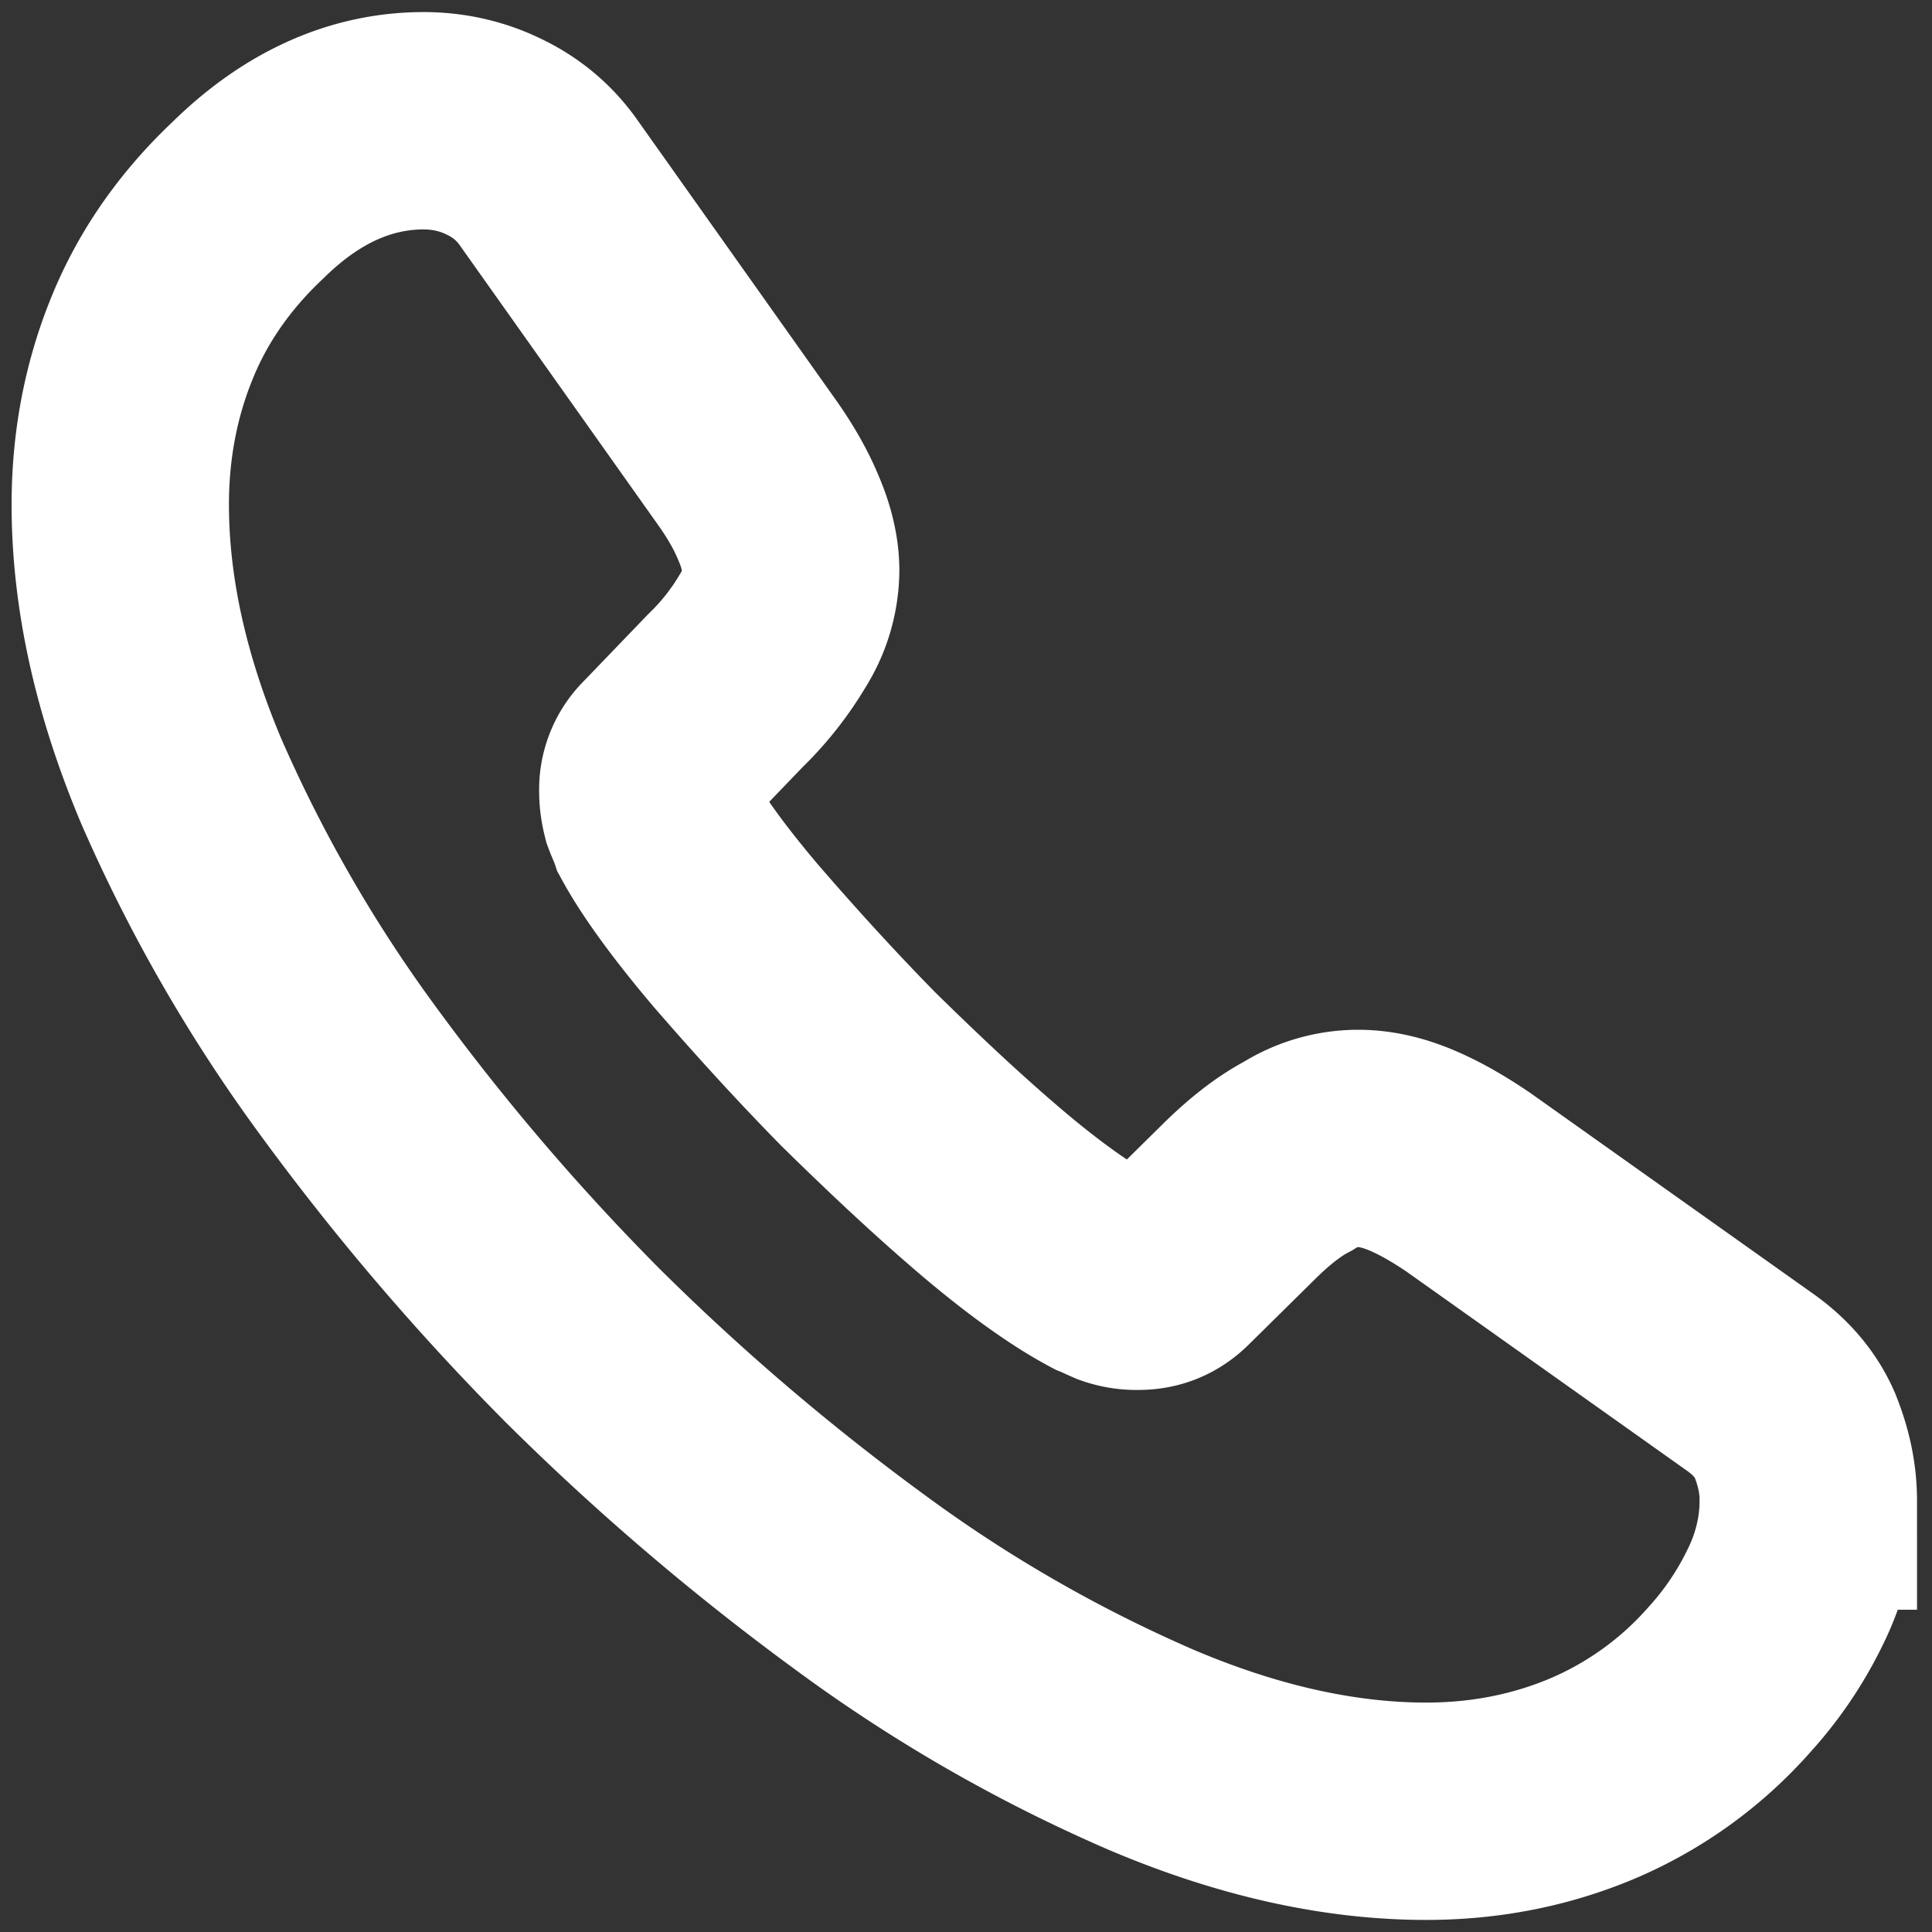 <svg width="16" height="16" fill="none" xmlns="http://www.w3.org/2000/svg"><rect width="100%" height="100%" fill="#333333" stroke="none"/><path d="M14.975 12.431c0 .252-.056.511-.175.763s-.273.49-.476.714a3.156 3.156 0 01-1.148.826c-.42.175-.875.266-1.365.266-.714 0-1.477-.168-2.282-.511a12.295 12.295 0 01-2.408-1.386 20.125 20.125 0 01-2.296-1.96 19.89 19.89 0 01-1.953-2.289A12.48 12.48 0 011.5 6.467C1.164 5.669.996 4.906.996 4.178c0-.476.084-.931.252-1.351.168-.427.434-.819.805-1.169C2.501 1.217 2.991 1 3.51 1c.196 0 .392.042.567.126.182.084.343.21.47.392L6.17 3.807c.126.175.217.336.28.49.063.147.098.294.098.427a.95.95 0 01-.147.497 2.38 2.38 0 01-.392.497l-.532.553a.375.375 0 00-.112.28c0 .056.007.105.021.161.021.056.042.098.056.14.126.231.343.532.651.896.315.364.651.735 1.015 1.106.378.371.742.714 1.113 1.029.364.308.665.518.903.644.035.014.077.035.126.056a.483.483 0 00.175.028c.12 0 .21-.042.287-.119l.532-.525c.175-.175.343-.308.504-.392a.932.932 0 01.497-.147c.133 0 .273.028.427.091.154.063.315.154.49.273l2.317 1.645c.182.126.308.273.385.448.07.175.112.35.112.546z" stroke="#fff" stroke-width="1.8" stroke-miterlimit="10"/></svg>